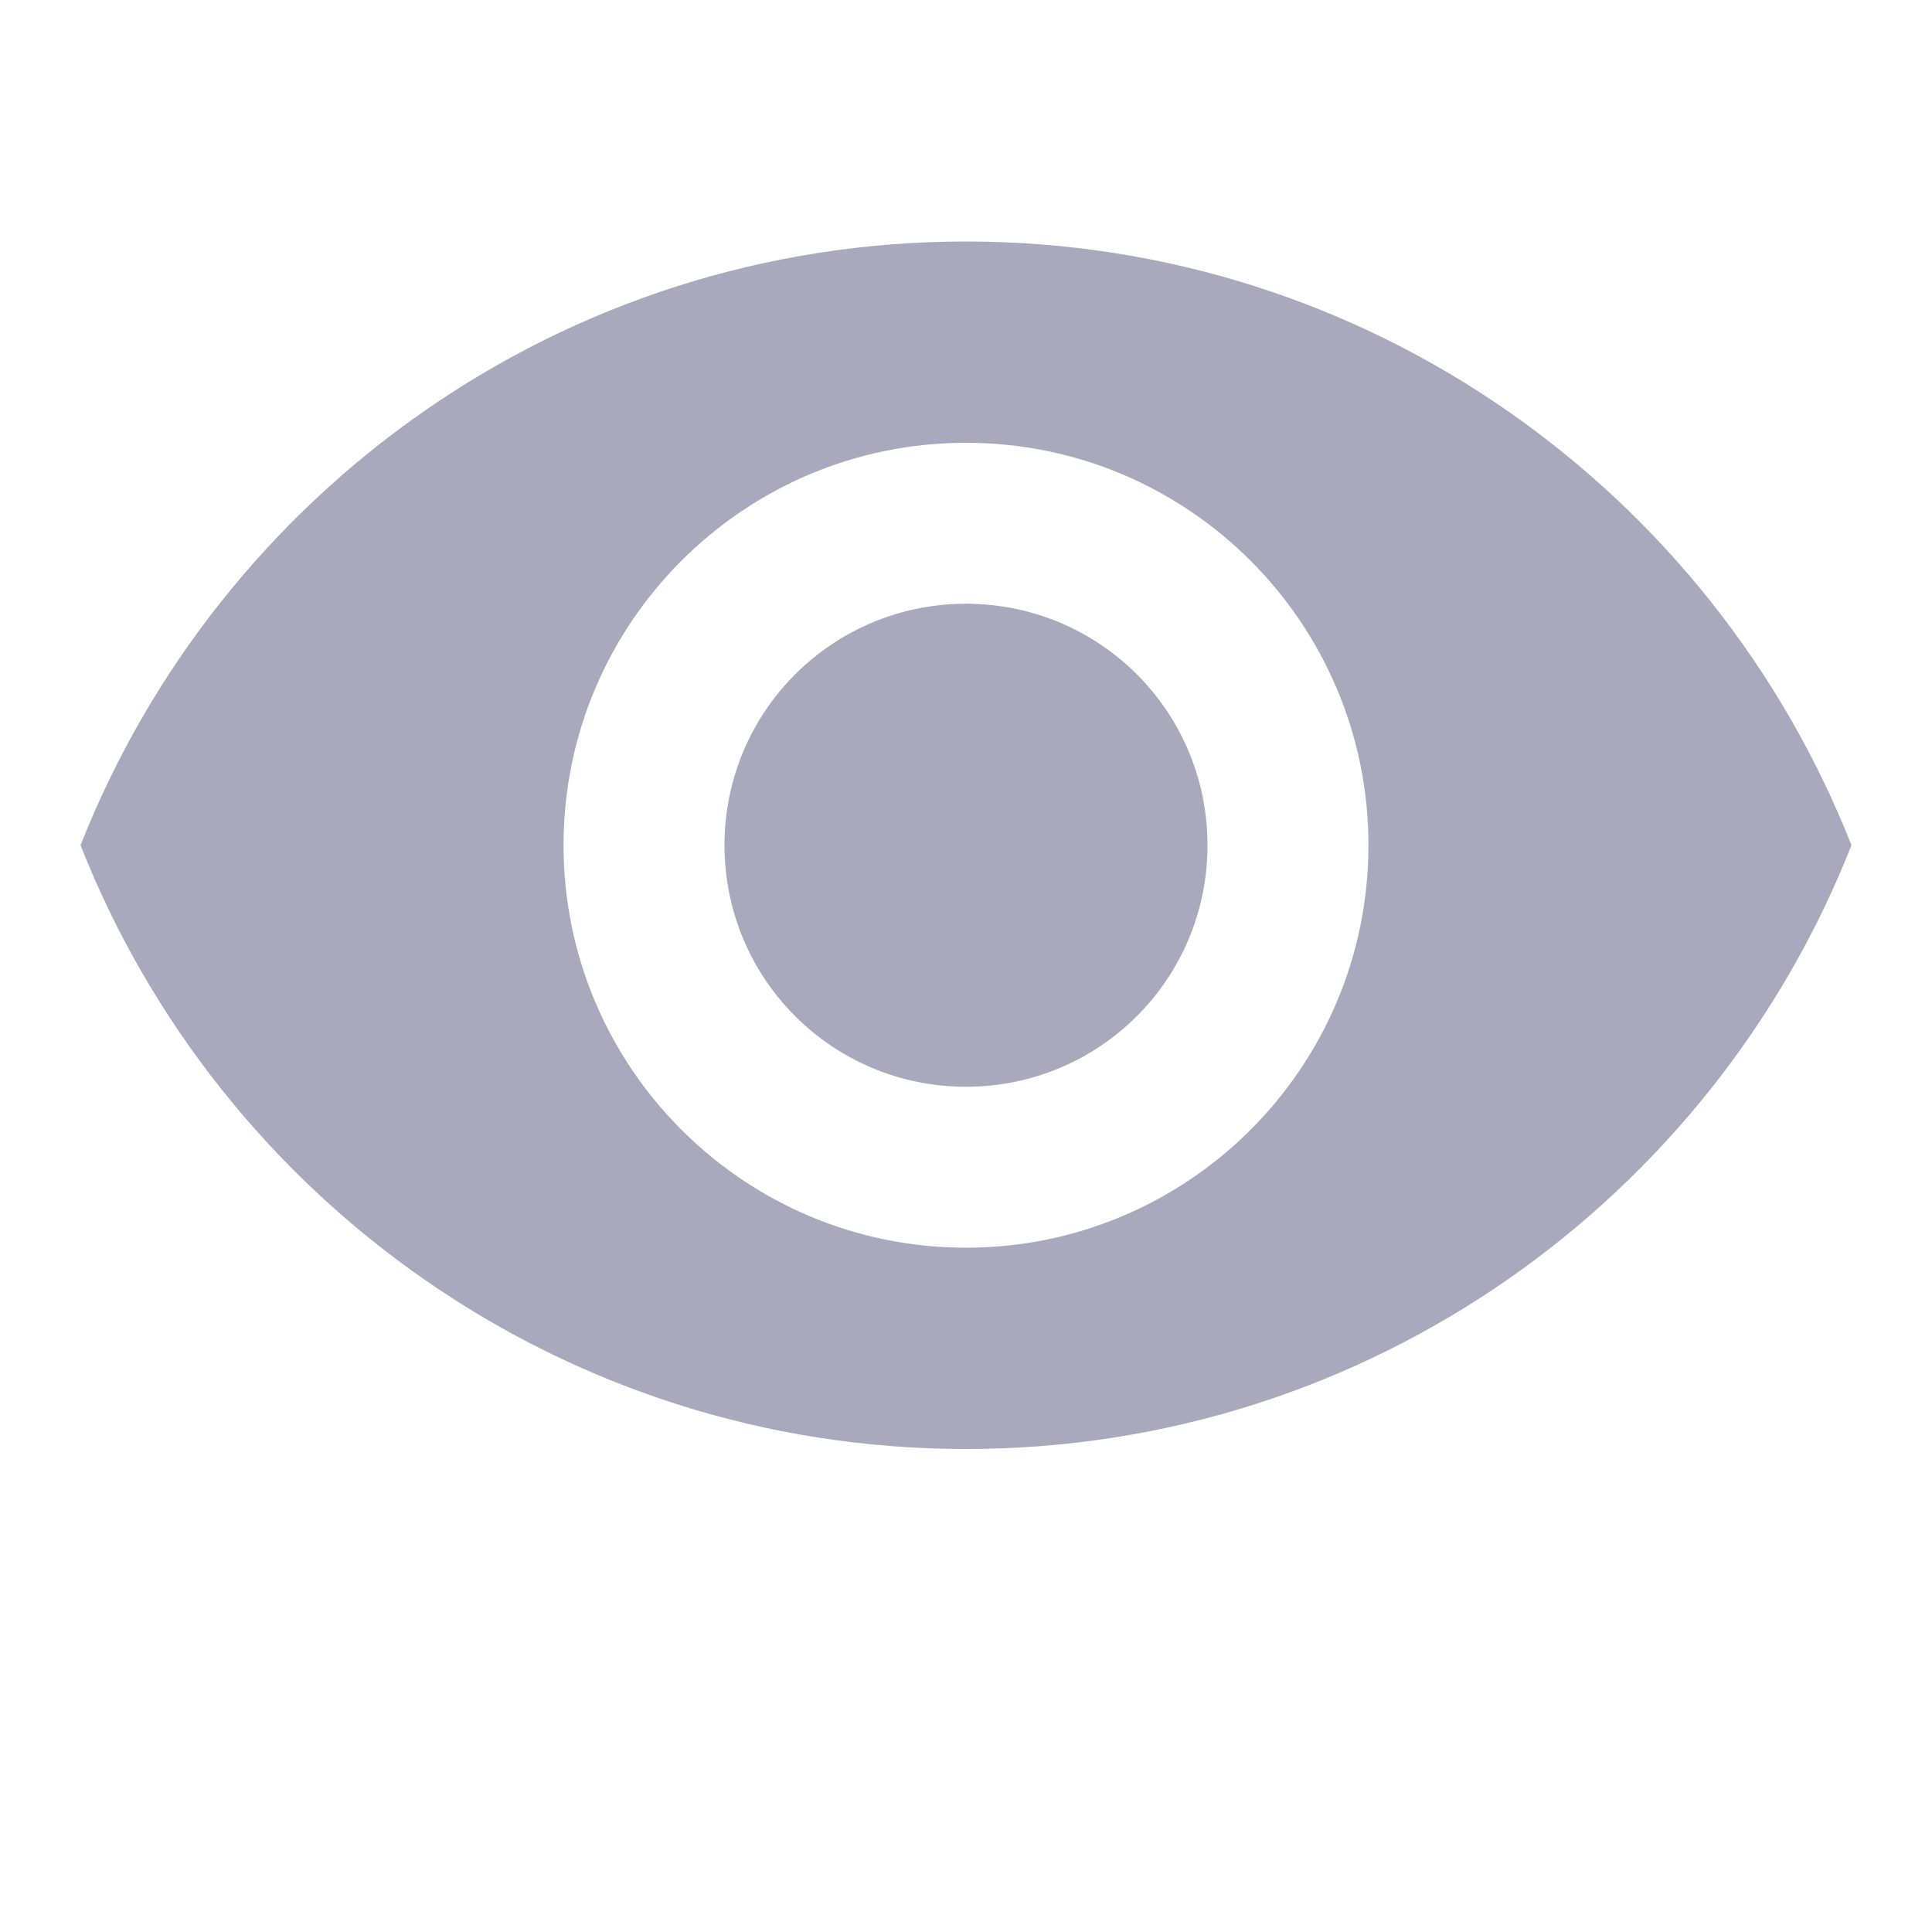 <svg width="16" height="16" viewBox="0 0 16 16" fill="none" xmlns="http://www.w3.org/2000/svg">
<g clip-path="url(#clip0_2666_8652)">
<path d="M8 2C4.667 2 1.82 4.073 0.667 7C1.82 9.927 4.667 12 8 12C11.333 12 14.18 9.927 15.333 7C14.18 4.073 11.333 2 8 2ZM8 10.333C6.16 10.333 4.667 8.84 4.667 7C4.667 5.16 6.16 3.667 8 3.667C9.84 3.667 11.333 5.16 11.333 7C11.333 8.84 9.84 10.333 8 10.333ZM8 5C6.893 5 6 5.893 6 7C6 8.107 6.893 9 8 9C9.107 9 10 8.107 10 7C10 5.893 9.107 5 8 5Z" fill="#A8A9BC"/>
</g>
<defs>
<clipPath id="clip0_2666_8652">
<rect width="16" height="16" fill="white"/>
</clipPath>
</defs>
</svg>
